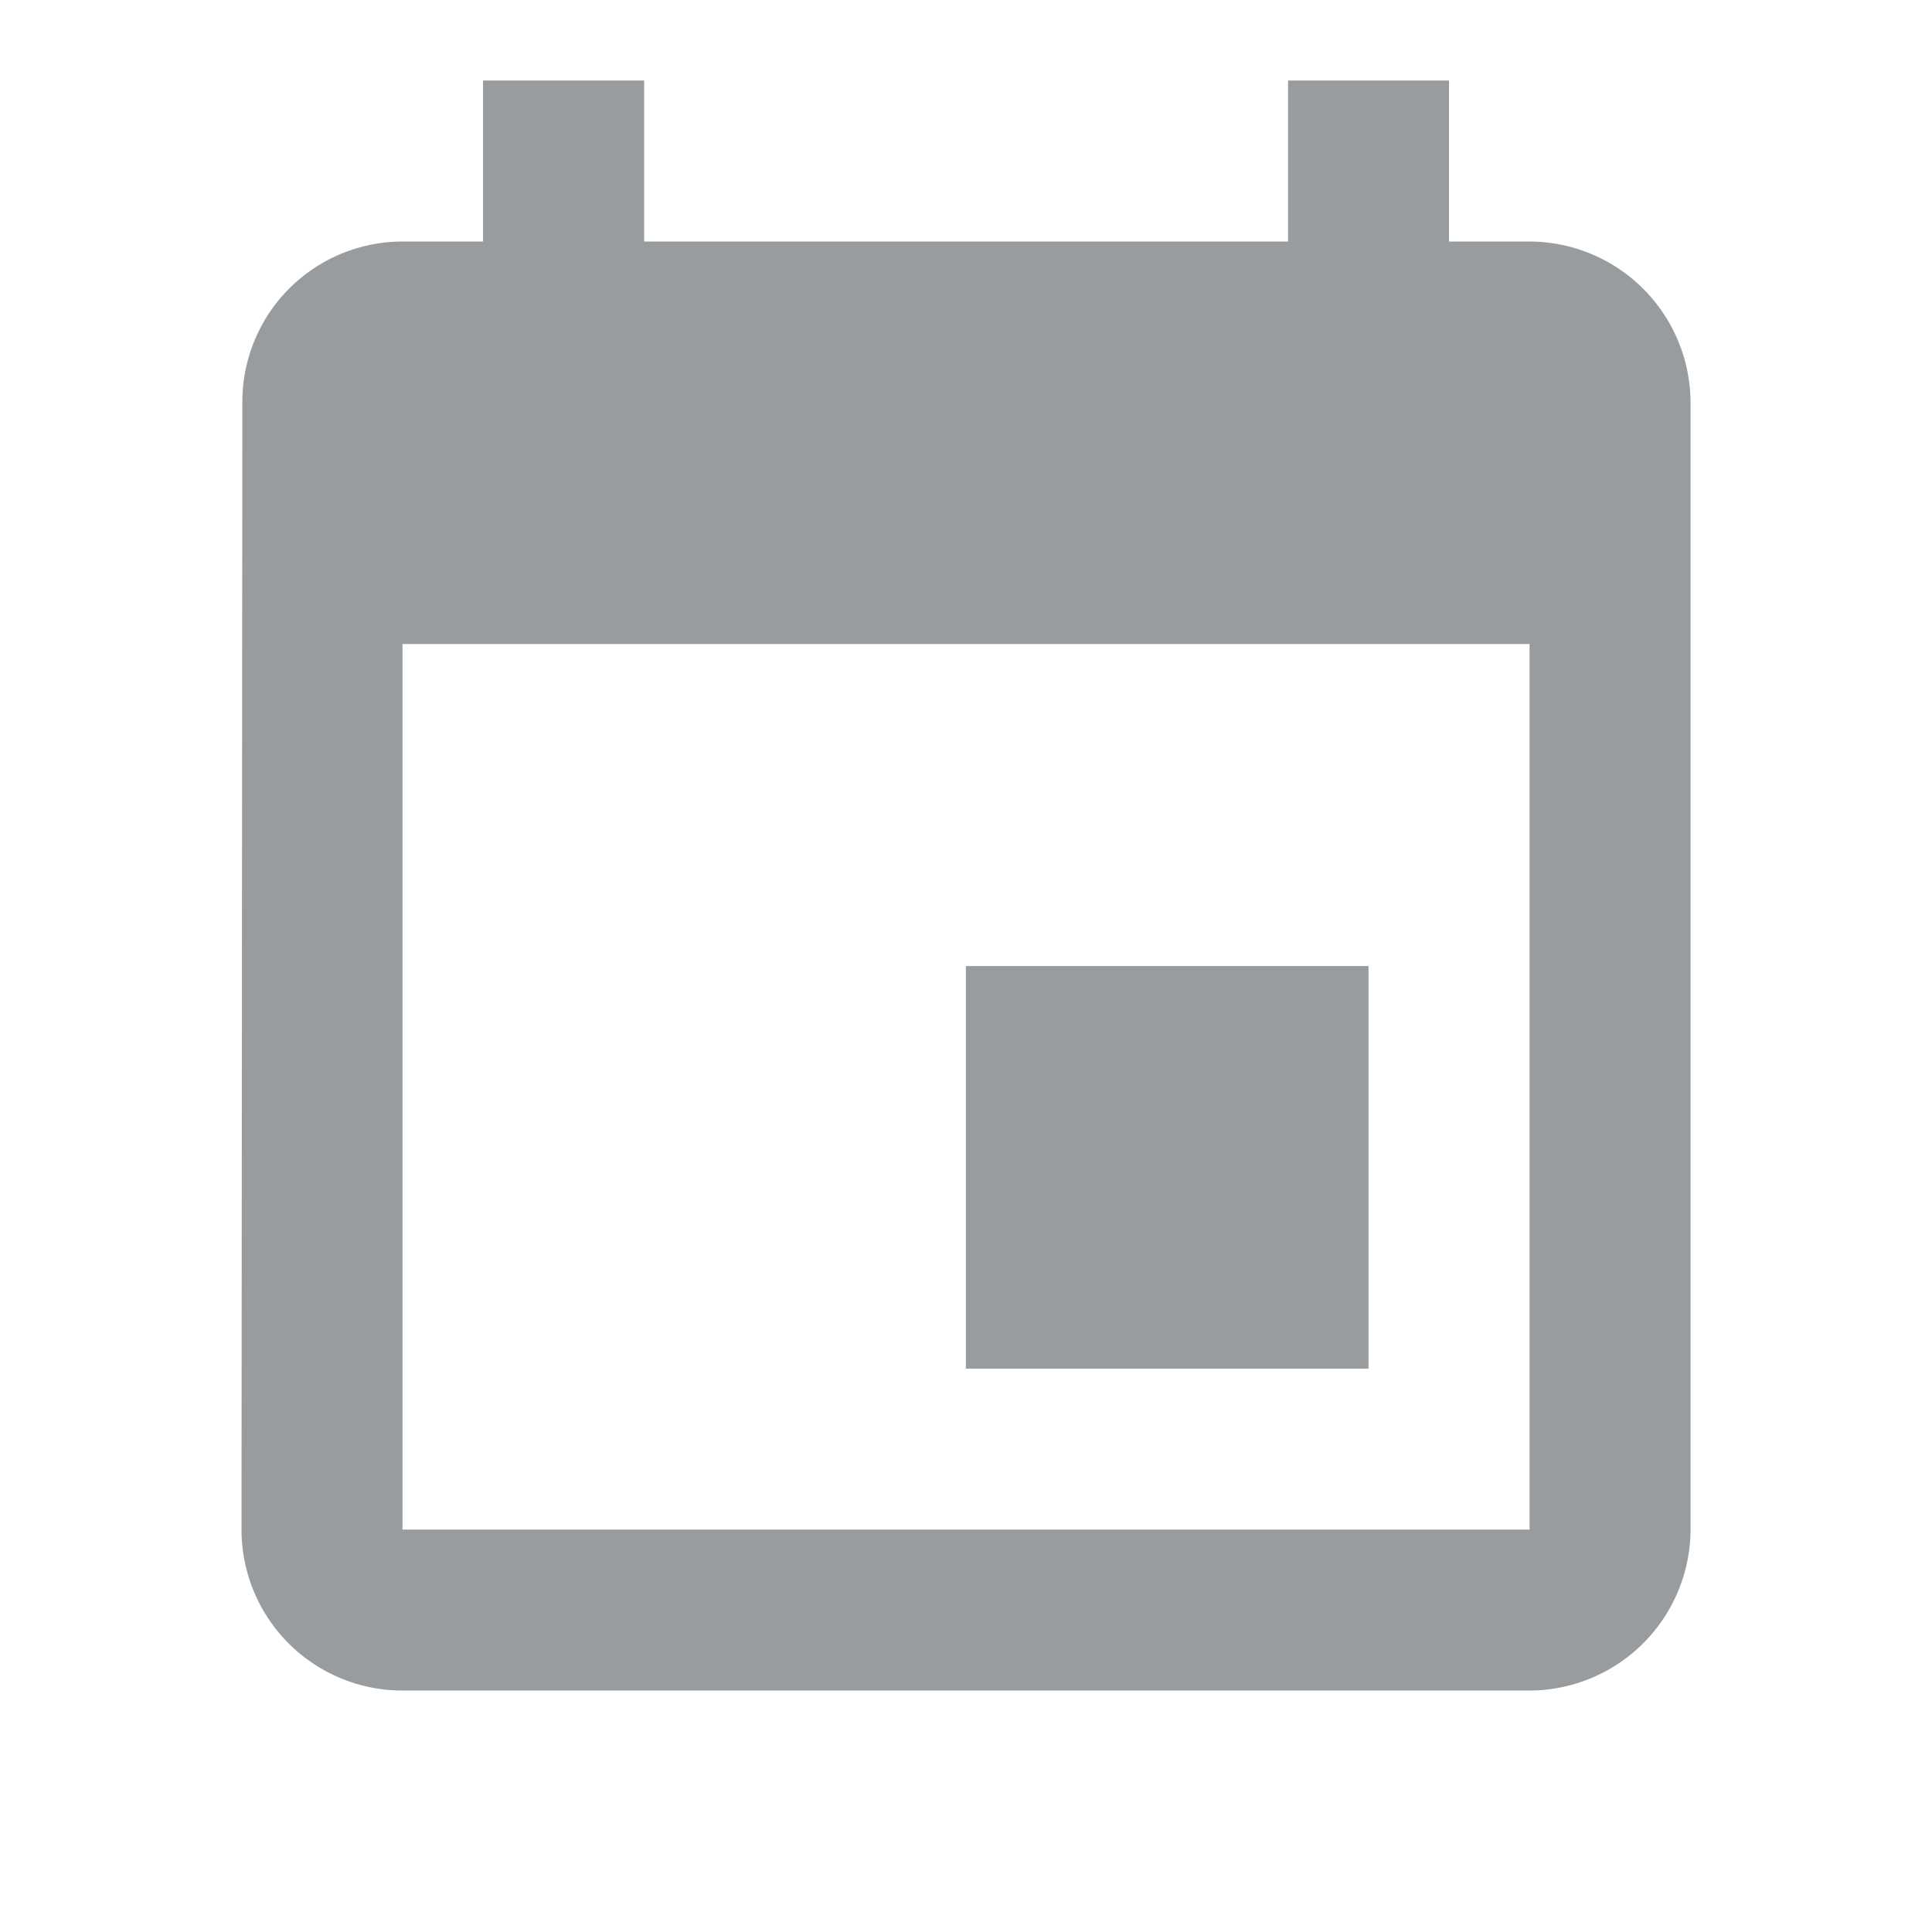 <svg xmlns="http://www.w3.org/2000/svg" viewBox="1310 451 30.23 30.23">
  <defs>
    <style>
      .cls-1 {
        fill: #999c9e;
      }

      .cls-2 {
        fill: none;
      }
    </style>
  </defs>
  <g id="ic_event_black_24px" transform="translate(1310 451)">
    <path id="Path_36" data-name="Path 36" class="cls-1" d="M20.634,14.856h-6.3v6.3h6.3ZM19.375,1V3.519H9.3V1H6.779V3.519H5.519A2.508,2.508,0,0,0,3.013,6.038L3,23.673a2.518,2.518,0,0,0,2.519,2.519H23.154a2.527,2.527,0,0,0,2.519-2.519V6.038a2.527,2.527,0,0,0-2.519-2.519h-1.26V1Zm3.779,22.673H5.519V9.817H23.154Z" transform="translate(0.779 0.26)"/>
    <path id="Path_37" data-name="Path 37" class="cls-2" d="M0,0H30.23V30.23H0Z"/>
  </g>
</svg>
